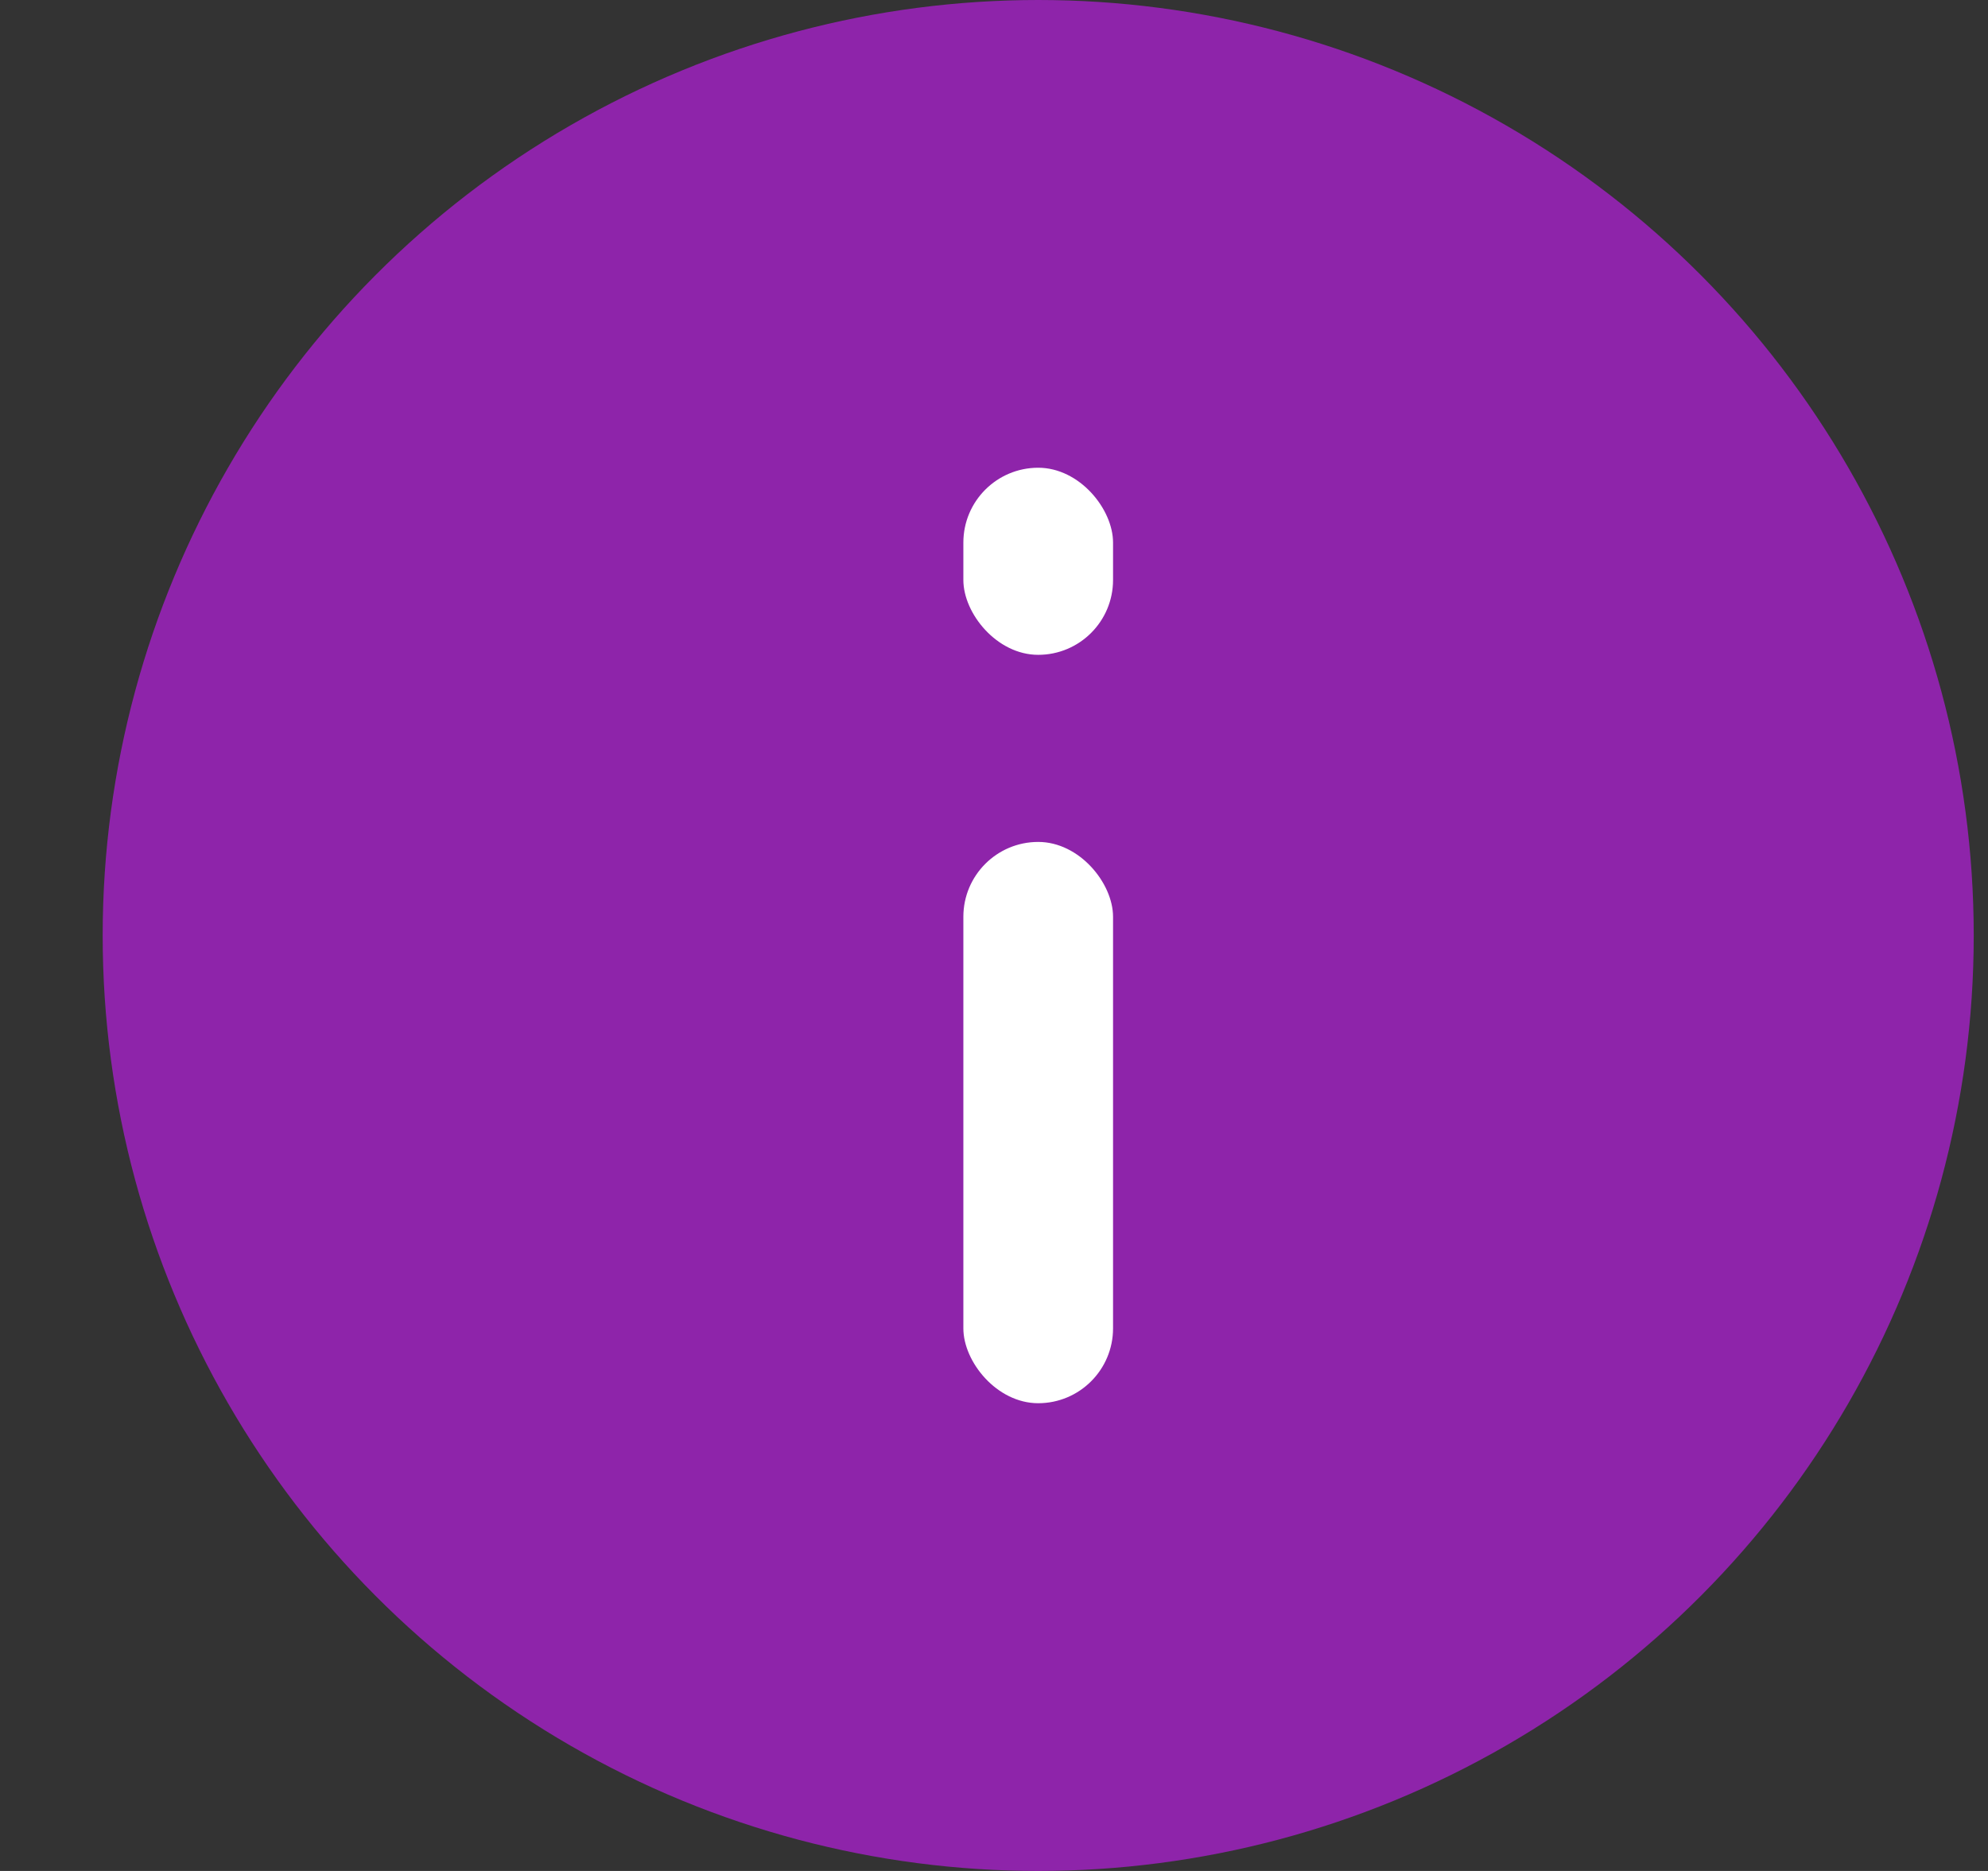 <svg width="17" height="16" viewBox="0 0 17 16" fill="none" xmlns="http://www.w3.org/2000/svg">
<rect x="0" y="0" width="17" height="16" fill="#333333" stroke="none"/>
<g id="Iinforma&#195;&#167;&#195;&#163;o">
<circle id="Ellipse 1" cx="8.878" cy="8" r="8" fill="#8E24AA"/>
<rect id="Rectangle 84" x="8.238" y="4" width="1.28" height="1.6" rx="0.64" fill="white"/>
<rect id="Rectangle 85" x="8.238" y="7.2" width="1.28" height="4.8" rx="0.64" fill="white"/>
</g>
</svg>
